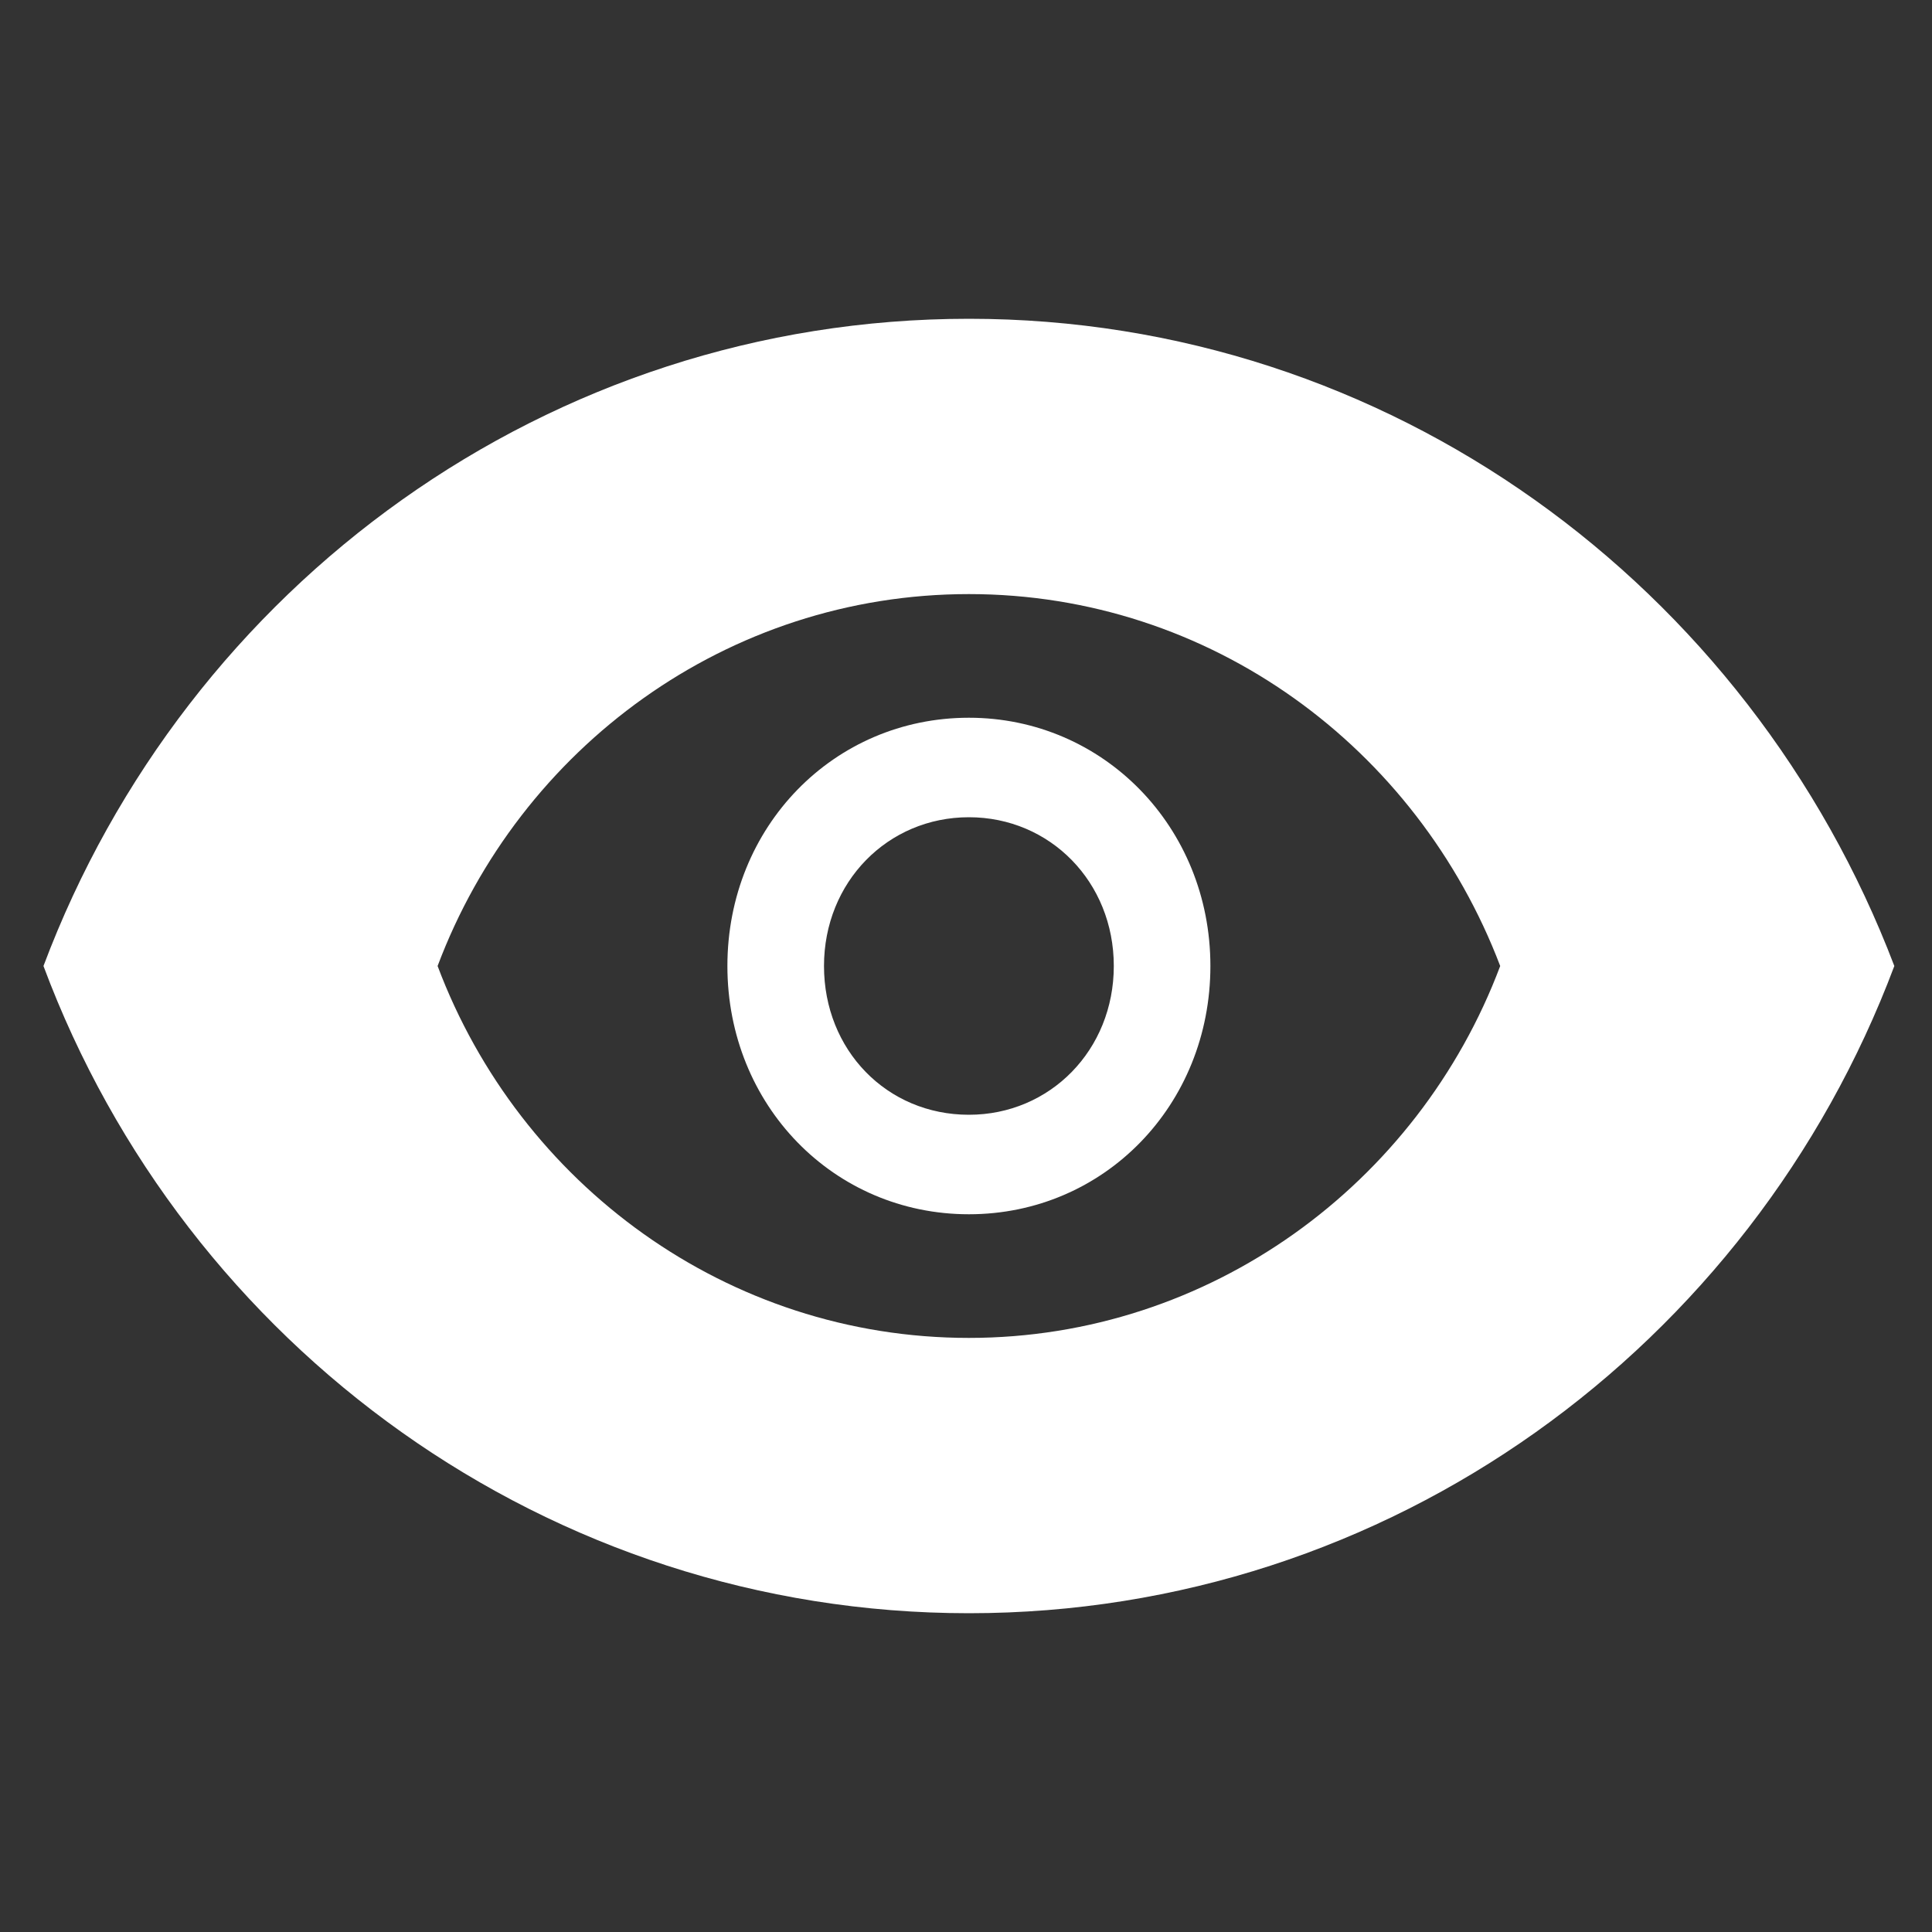 <?xml version="1.0" encoding="utf-8"?>
<!-- Generator: Adobe Illustrator 21.1.0, SVG Export Plug-In . SVG Version: 6.00 Build 0)  -->
<svg version="1.1" id="图层_1" xmlns="http://www.w3.org/2000/svg" xmlns:xlink="http://www.w3.org/1999/xlink" x="0px" y="0px"
	 viewBox="0 0 200 200" style="enable-background:new 0 0 200 200;" xml:space="preserve">
<rect x="0" y="0" width="200" height="200" fill="#333333" stroke="none"/>
<style type="text/css">
	.st0{fill:#FFFFFF;}
</style>
<path class="st0" d="M100.3,74.3c-14,0-25,11.3-25,25.7s11,25.7,25,25.7s25-11.3,25-25.7S114.2,74.3,100.3,74.3z M100.3,115.4
	c-8.5,0-15-6.7-15-15.4c0-8.7,6.6-15.4,15-15.4s15,6.7,15,15.4C115.3,108.7,108.7,115.4,100.3,115.4z"/>
<path class="st0" d="M100.3,33c-43.5,0-81,27.6-95.8,67c14.7,39.4,52.3,67,95.8,67s81-27.6,95.8-67C181.1,60.6,143.7,33,100.3,33z
	 M100.3,138.5c-25,0-46.5-15.9-55-38.5c8.5-22.6,30-38.5,55-38.5s46.4,15.9,55,38.5C146.8,122.6,125.2,138.5,100.3,138.5z"/>
</svg>
